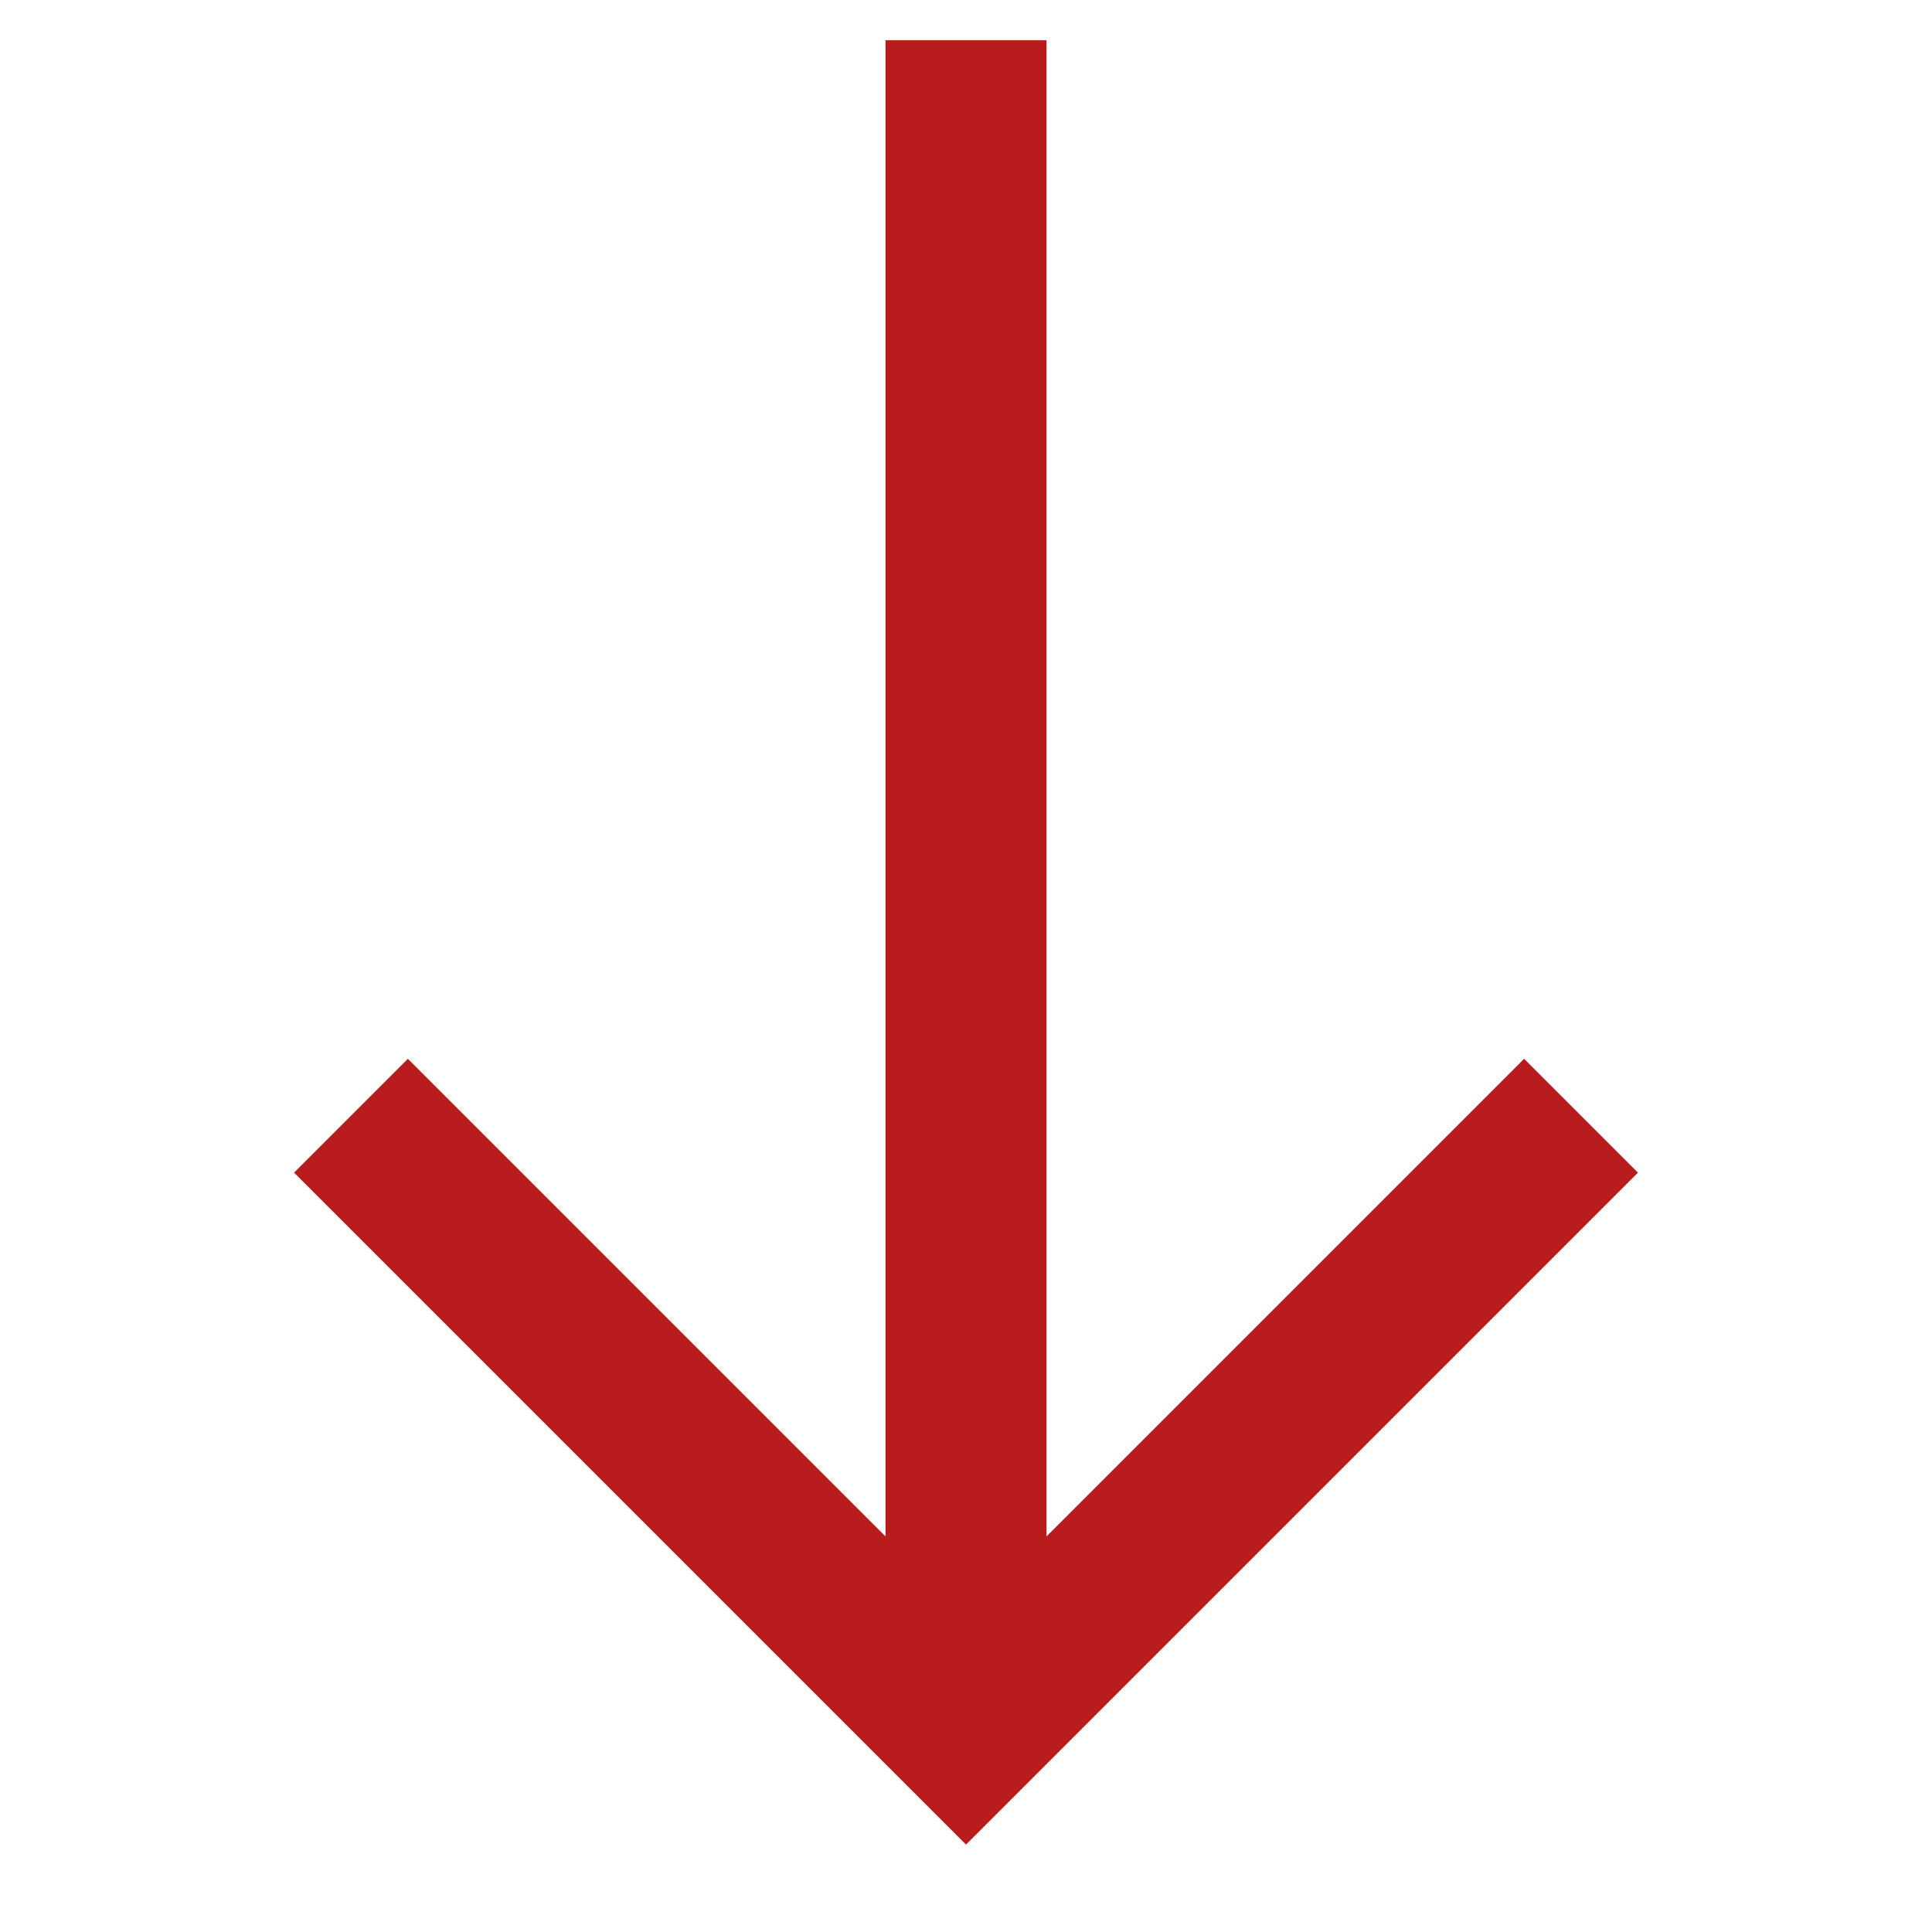 <svg id="Layer_1" data-name="Layer 1" xmlns="http://www.w3.org/2000/svg" viewBox="0 0 24 24" stroke-width="2" width="24" height="24" color="#b91c1c"><defs><style>.cls-63ce7424ea57ea6c8380057b-1{fill:none;stroke:currentColor;stroke-miterlimit:10;}</style></defs><line class="cls-63ce7424ea57ea6c8380057b-1" x1="12" y1="21.5" x2="12" y2="0.5"></line><polyline class="cls-63ce7424ea57ea6c8380057b-1" points="4.36 13.86 12 21.5 19.64 13.86"></polyline></svg>